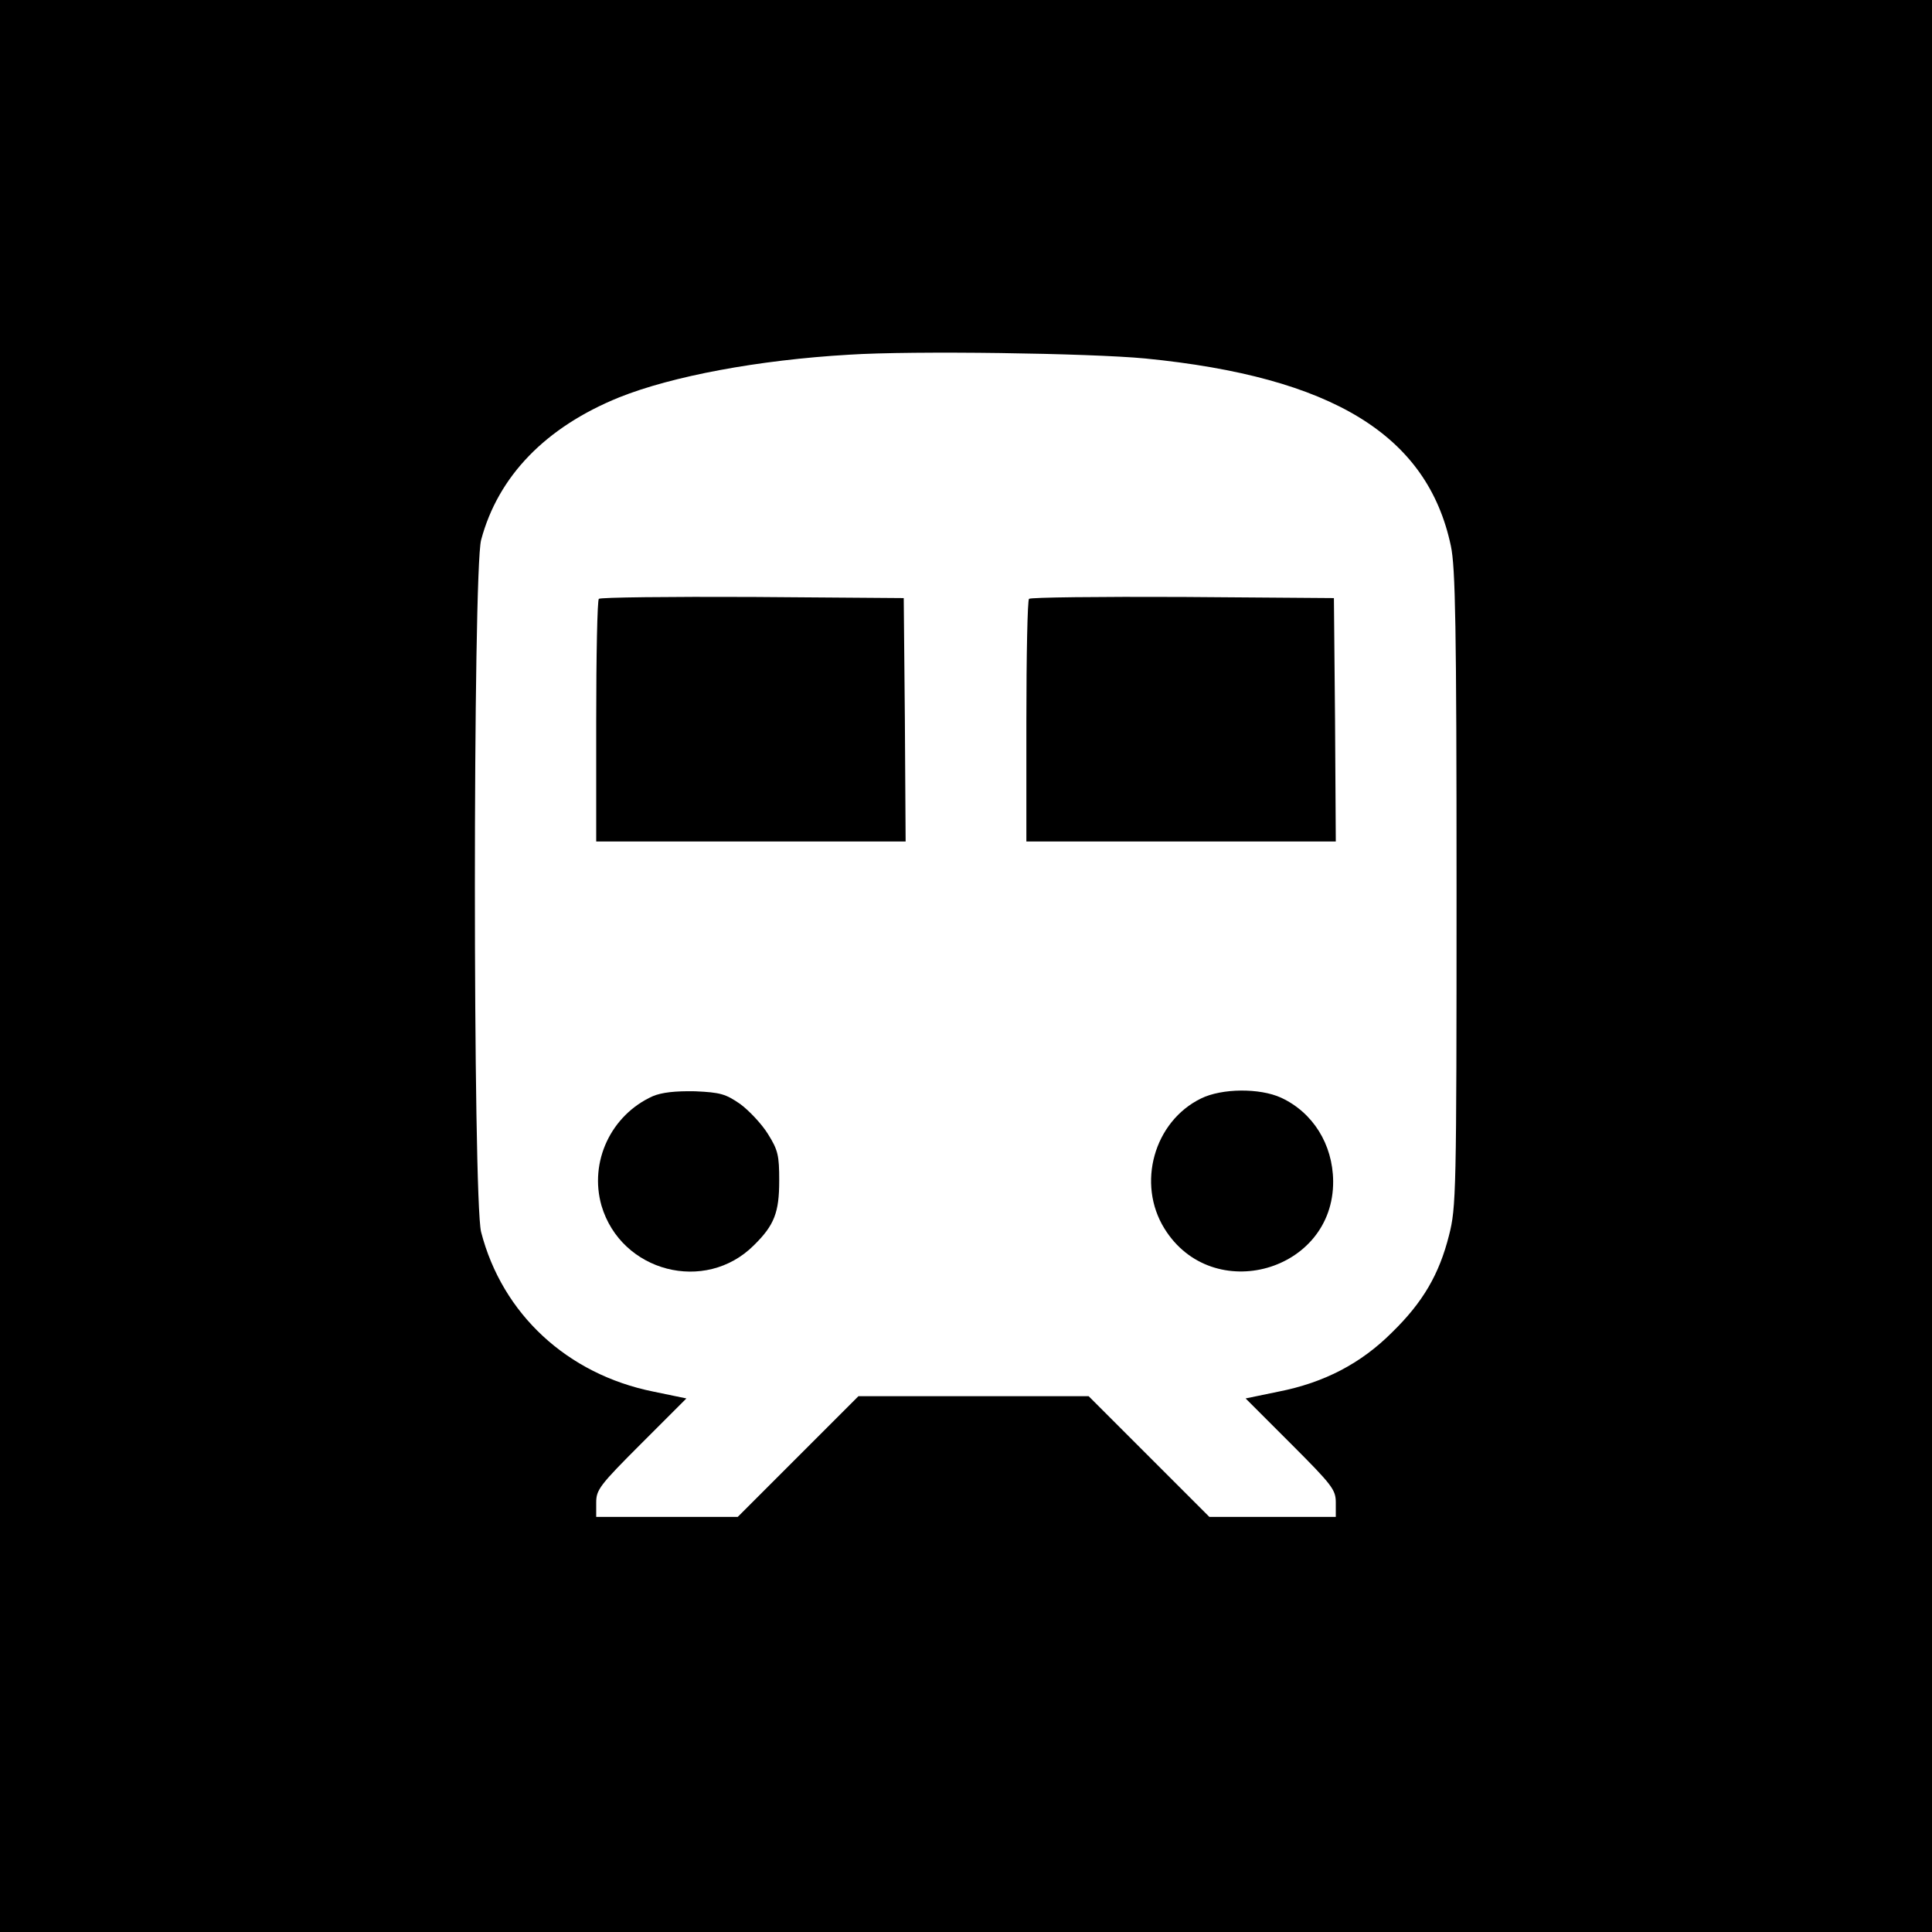 <?xml version="1.0" standalone="no"?>
<!DOCTYPE svg PUBLIC "-//W3C//DTD SVG 20010904//EN"
 "http://www.w3.org/TR/2001/REC-SVG-20010904/DTD/svg10.dtd">
<svg version="1.0" xmlns="http://www.w3.org/2000/svg"
 width="512pt" height="512pt" viewBox="0 0 512 512"
 preserveAspectRatio="xMidYMid meet">
<g transform="translate(0,512) scale(0.1,-0.1)"
fill="#000000" stroke="none">
<path d="M0 2560 l0 -2560 2560 0 2560 0 0 2560 0 2560 -2560 0 -2560 0 0
-2560z m3035 1610 c496 -49 748 -203 810 -497 12 -56 15 -213 15 -909 0 -806
-1 -844 -20 -918 -26 -103 -69 -177 -151 -257 -82 -82 -179 -133 -301 -157
l-87 -18 119 -119 c111 -111 120 -123 120 -157 l0 -38 -168 0 -167 0 -160 160
-160 160 -305 0 -305 0 -160 -160 -160 -160 -187 0 -188 0 0 38 c0 34 9 46
120 157 l119 119 -87 18 c-229 46 -401 206 -457 423 -22 86 -22 1751 0 1834
45 169 171 299 366 378 140 56 368 99 609 113 169 11 638 4 785 -10z"/>
<path d="M1587 3533 c-4 -3 -7 -150 -7 -325 l0 -318 410 0 410 0 -2 323 -3
322 -401 3 c-220 1 -403 -1 -407 -5z"/>
<path d="M2727 3533 c-4 -3 -7 -150 -7 -325 l0 -318 410 0 410 0 -2 323 -3
322 -401 3 c-220 1 -403 -1 -407 -5z"/>
<path d="M1730 2215 c-111 -50 -169 -174 -136 -290 52 -176 275 -234 404 -105
54 53 67 87 67 171 0 67 -3 81 -30 124 -16 26 -50 62 -73 79 -39 27 -53 31
-120 34 -53 1 -88 -3 -112 -13z"/>
<path d="M3183 2209 c-125 -61 -171 -226 -97 -345 127 -205 449 -114 447 126
-1 98 -54 182 -138 221 -57 26 -157 25 -212 -2z"/>
</g>
</svg>

